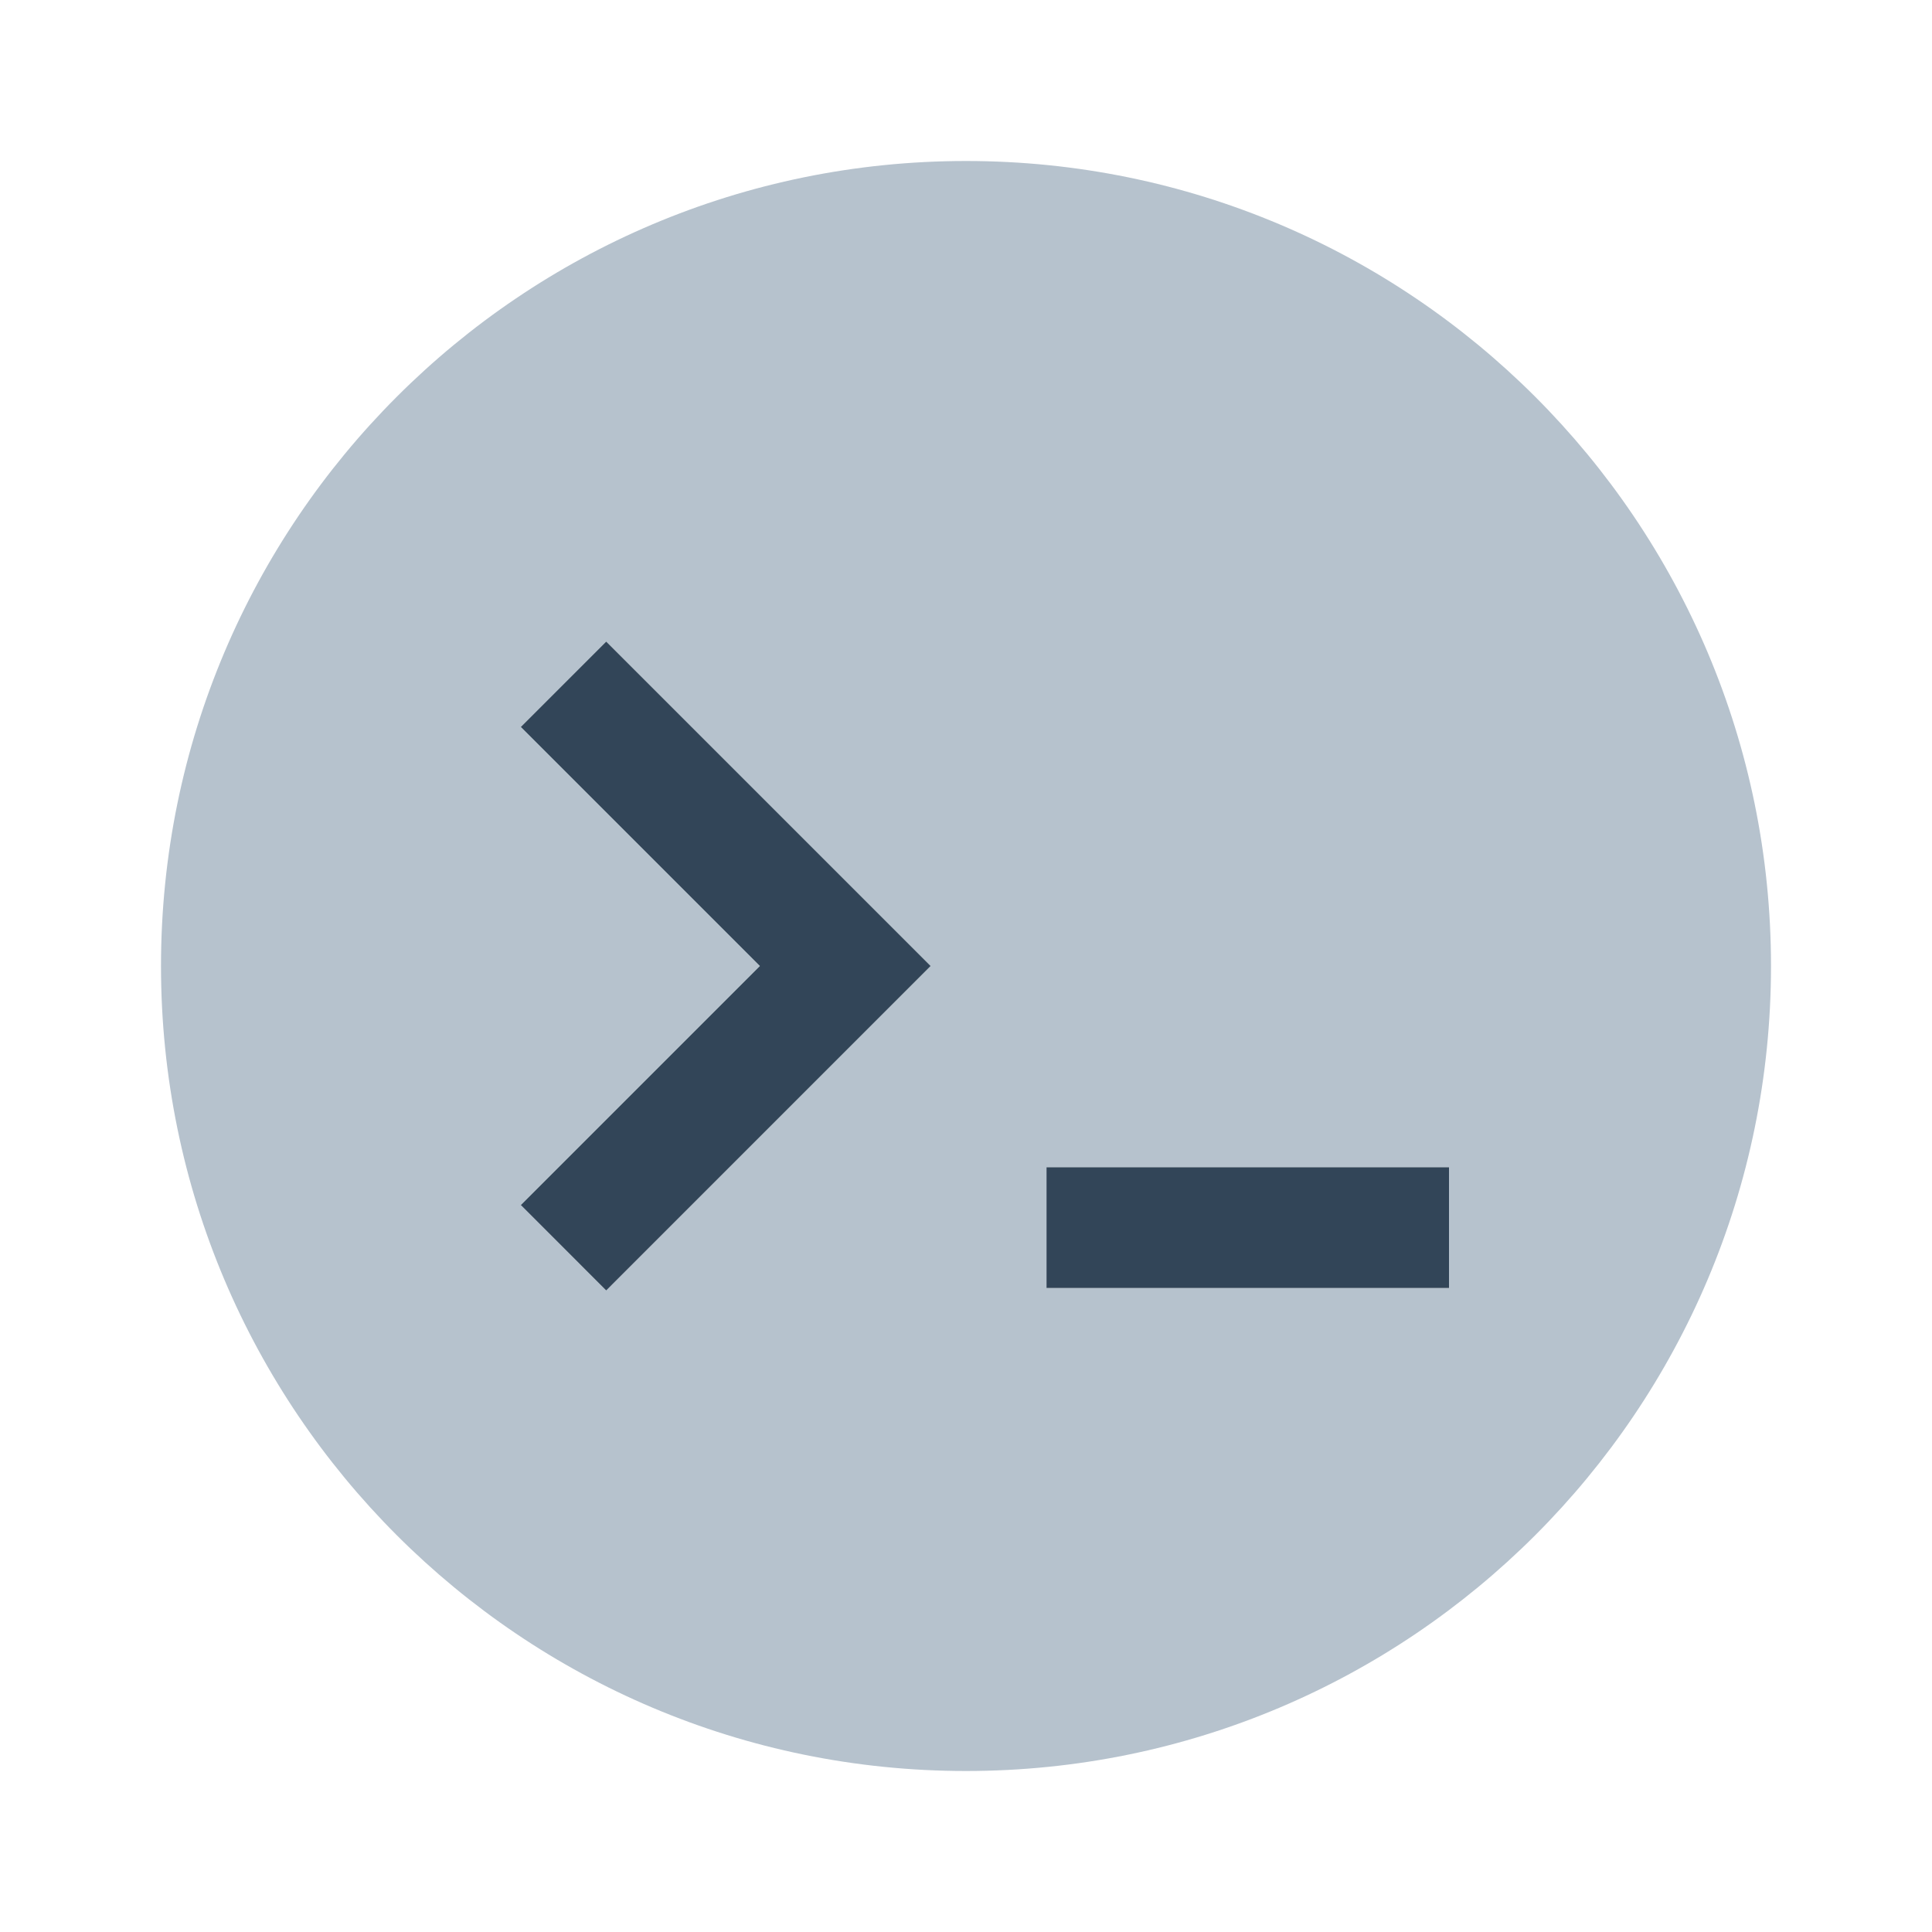 <svg width="48" height="48" viewBox="0 0 48 48" fill="none" xmlns="http://www.w3.org/2000/svg">
<path fill-rule="evenodd" clip-rule="evenodd" d="M24 44C35.046 44 44 35.046 44 24C44 12.954 35.046 4 24 4C12.954 4 4 12.954 4 24C4 35.046 12.954 44 24 44ZM18.879 24L12.94 18.061L15.061 15.939L23.121 24L15.061 32.061L12.94 29.939L18.879 24ZM26 29H36V32H26V29Z" fill="#B6C2CD"/>
<path d="M12.94 18.061L18.879 24L12.94 29.939L15.061 32.061L23.121 24L15.061 15.94L12.94 18.061Z" fill="#324558"/>
<path d="M36 29H26V32H36V29Z" fill="#324558"/>
</svg>
